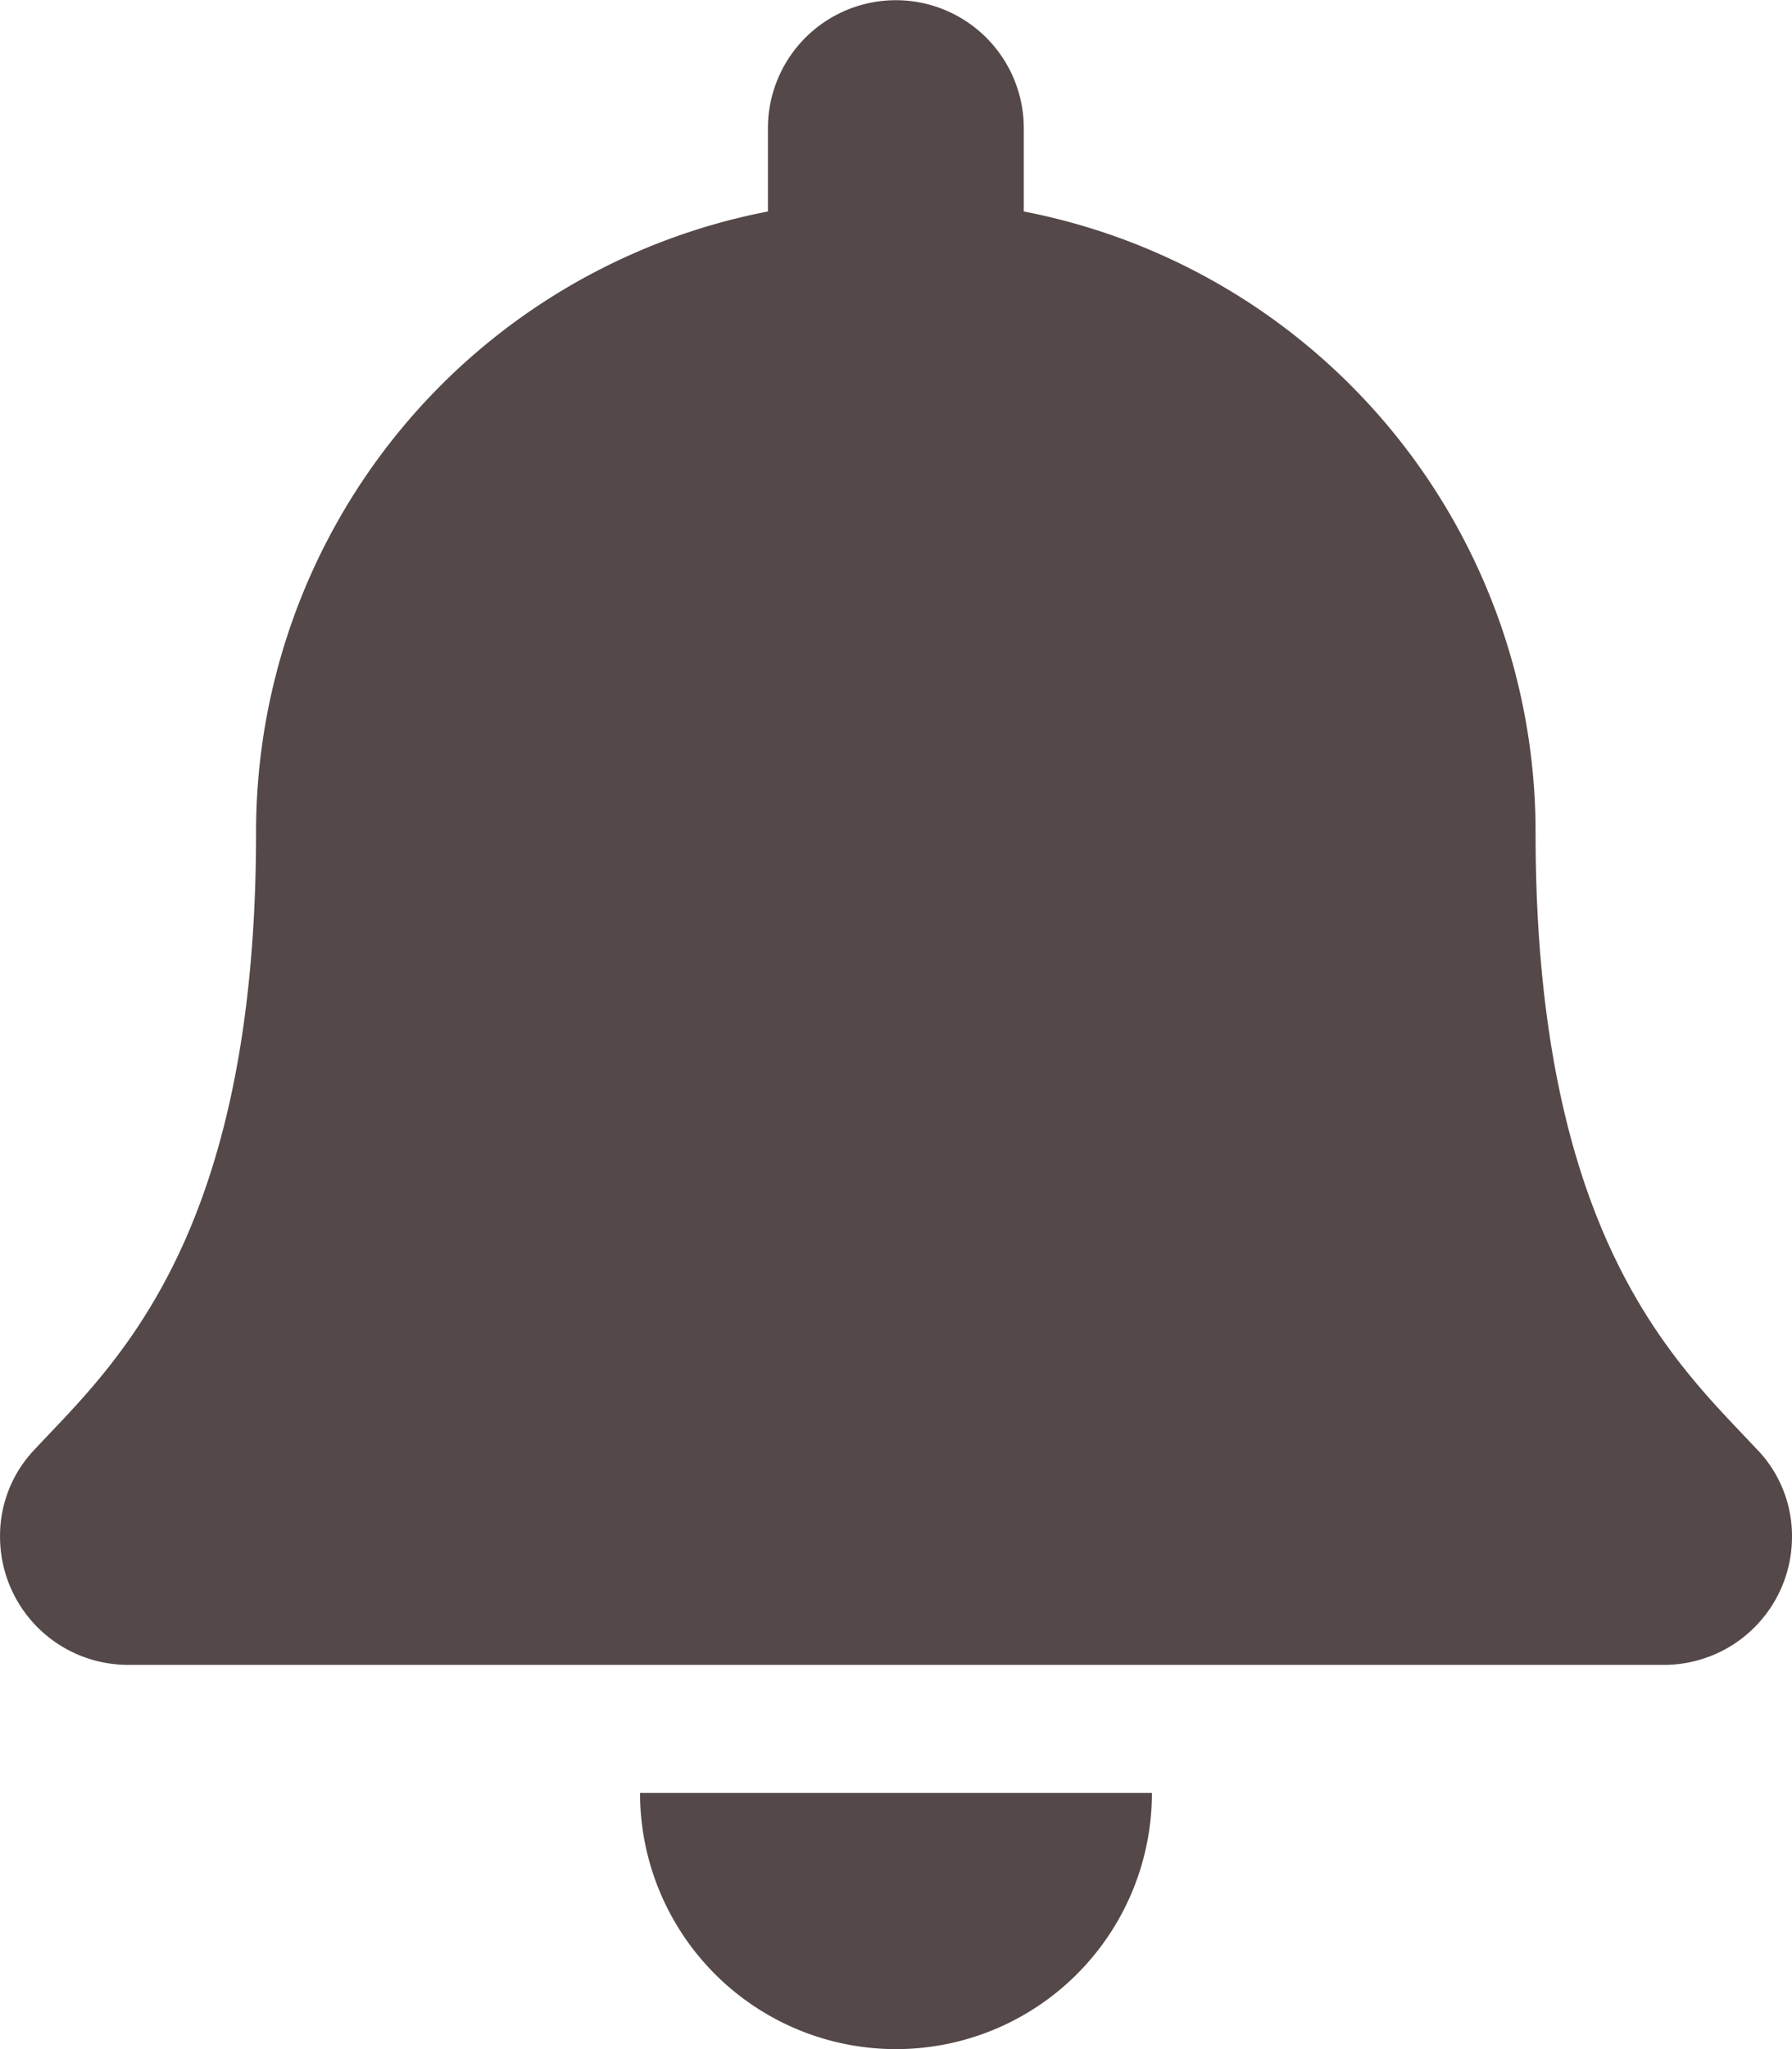 <svg xmlns="http://www.w3.org/2000/svg" width="43.061" height="49.213" viewBox="0 0 43.061 49.213">
  <path id="bell-solid" d="M21.53,49.213a6.15,6.15,0,0,0,6.149-6.152h-12.3A6.15,6.15,0,0,0,21.53,49.213Zm20.7-14.39c-1.857-2-5.332-5-5.332-14.83A15.179,15.179,0,0,0,24.6,5.079v-2a3.074,3.074,0,1,0-6.148,0v2a15.179,15.179,0,0,0-12.3,14.914c0,9.833-3.475,12.835-5.332,14.83A3,3,0,0,0,0,36.909a3.079,3.079,0,0,0,3.085,3.076h36.89a3.078,3.078,0,0,0,3.085-3.076A3,3,0,0,0,42.233,34.823Z" transform="translate(0.001)" fill="#544848"/>
</svg>

